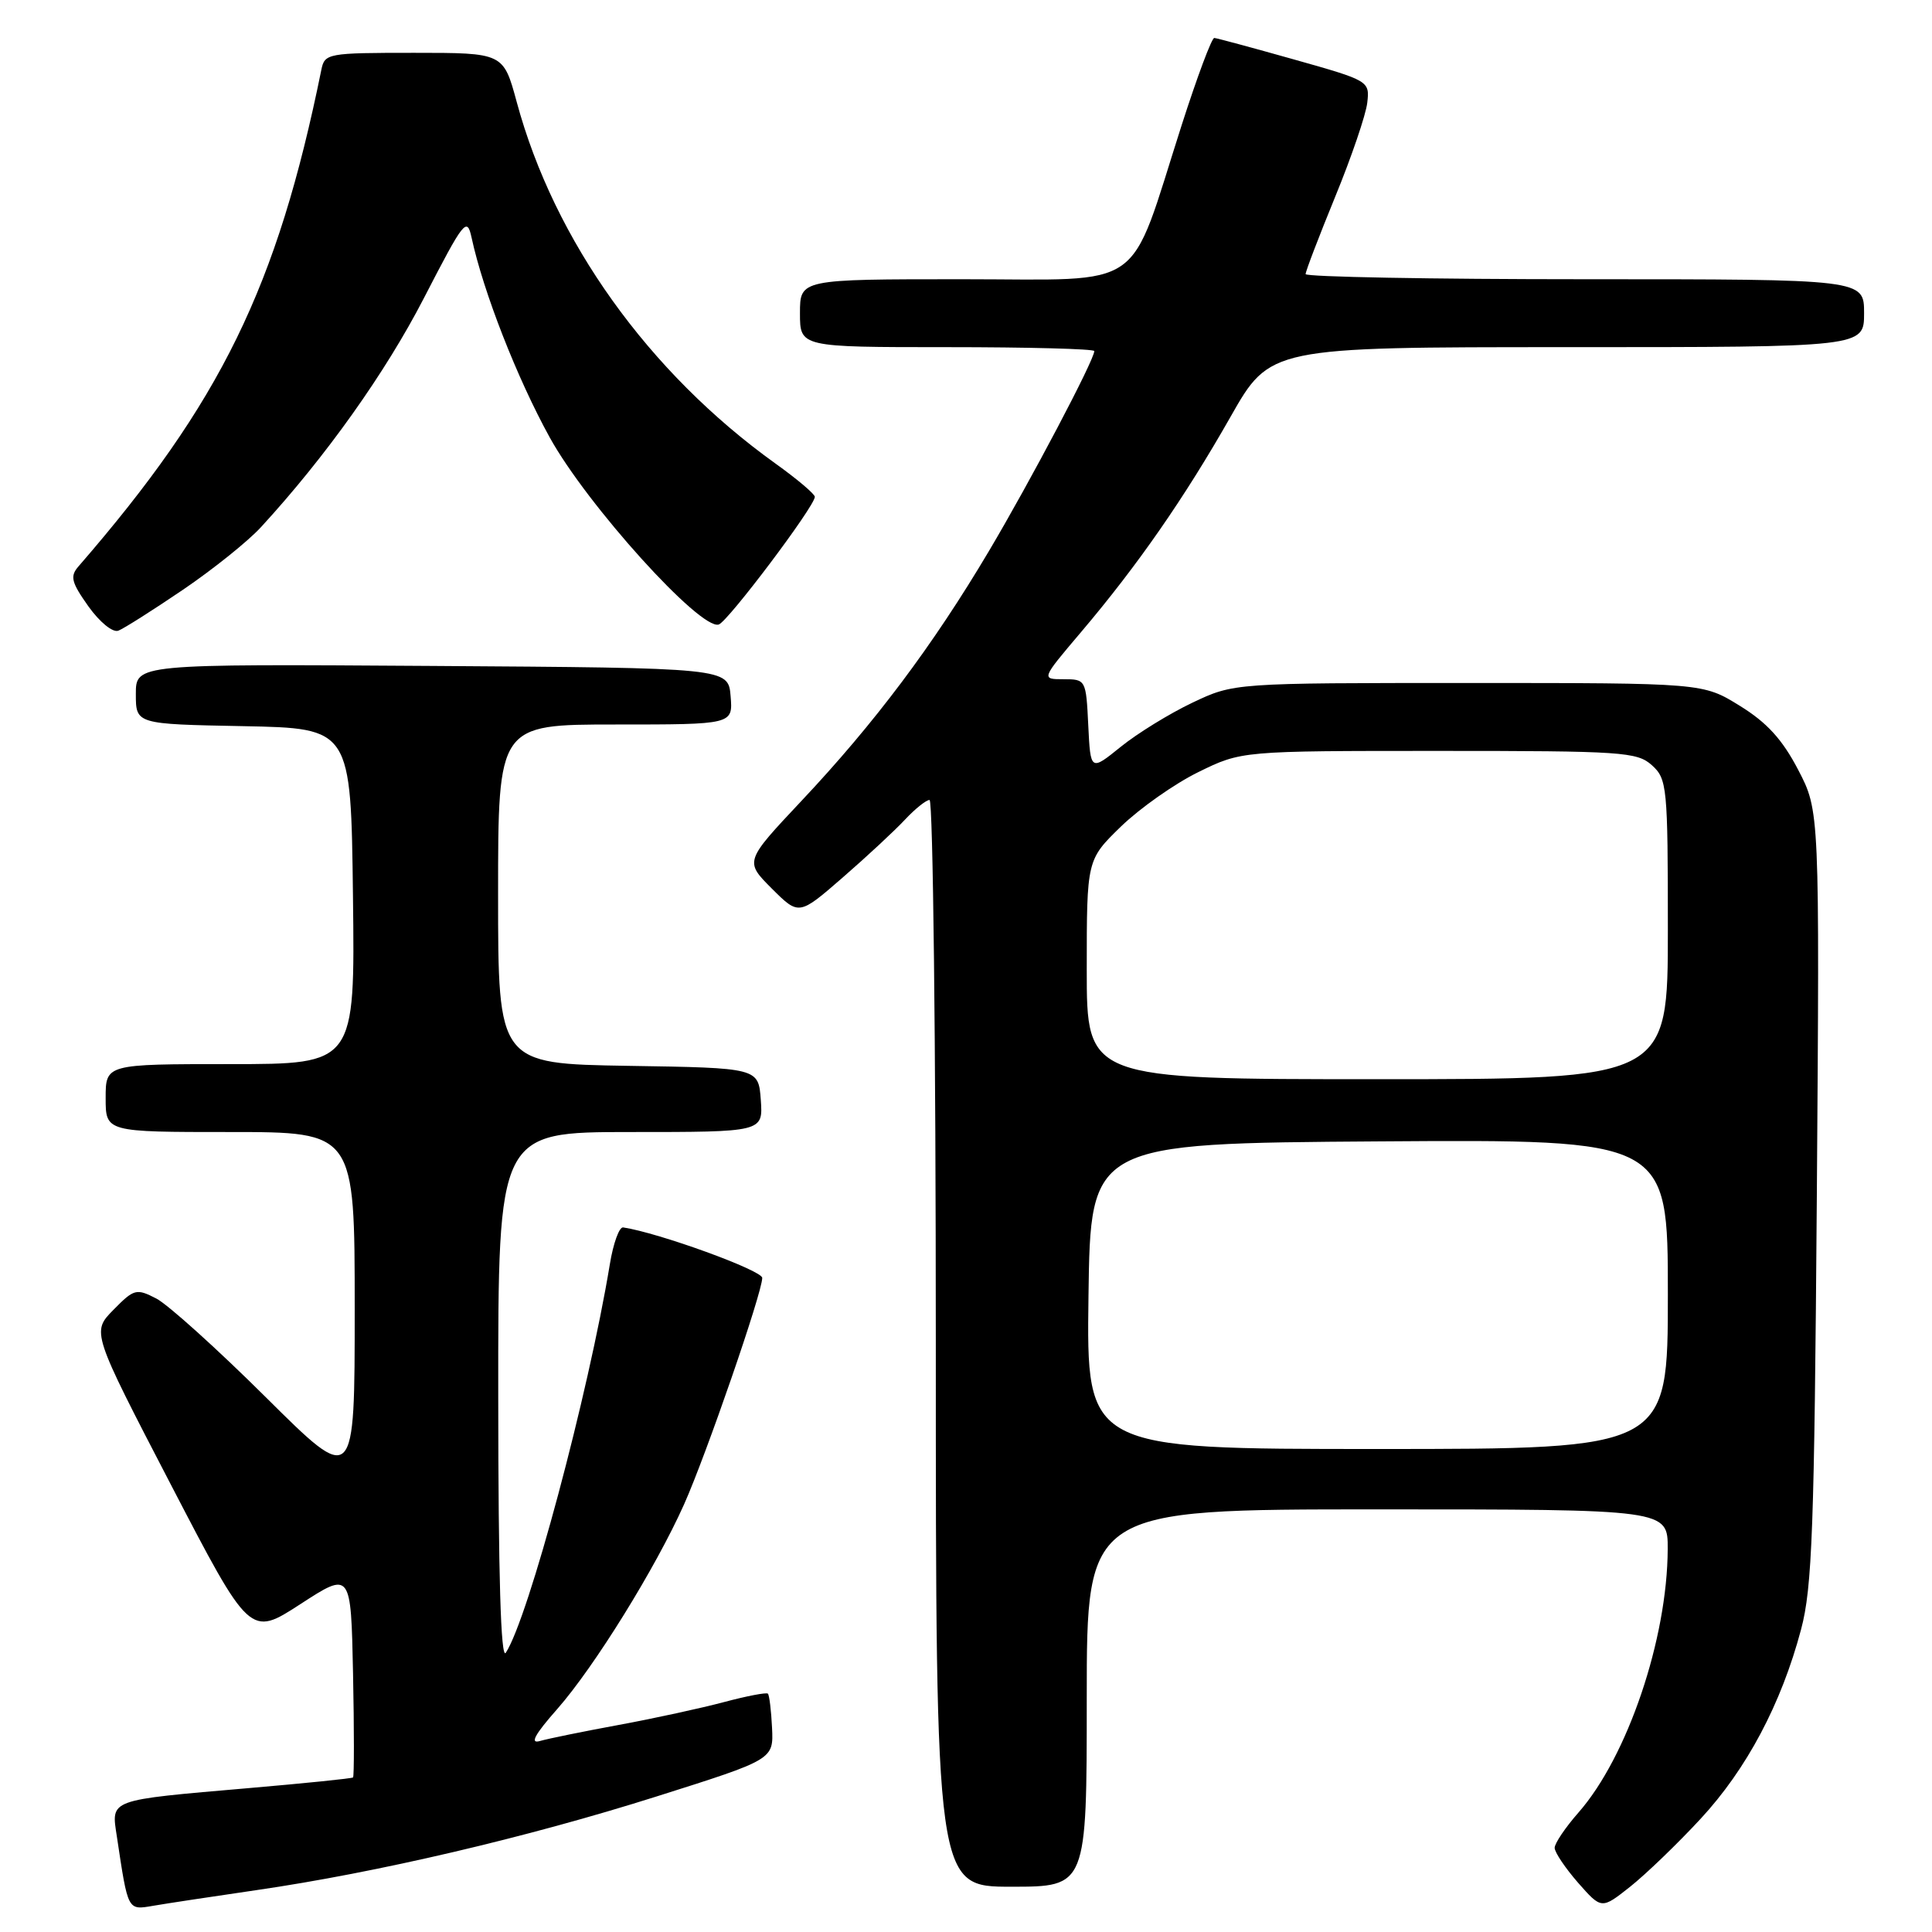<?xml version="1.0" encoding="UTF-8" standalone="no"?>
<!DOCTYPE svg PUBLIC "-//W3C//DTD SVG 1.1//EN" "http://www.w3.org/Graphics/SVG/1.1/DTD/svg11.dtd" >
<svg xmlns="http://www.w3.org/2000/svg" xmlns:xlink="http://www.w3.org/1999/xlink" version="1.1" viewBox="0 0 256 256">
 <g >
 <path fill="currentColor"
d=" M 33.99 250.45 C 49.95 248.13 69.81 243.48 87.00 238.04 C 102.50 233.14 102.50 233.14 102.30 228.95 C 102.19 226.65 101.94 224.61 101.75 224.42 C 101.56 224.23 98.95 224.73 95.95 225.53 C 92.95 226.33 86.67 227.70 82.00 228.56 C 77.33 229.42 72.62 230.38 71.55 230.69 C 70.17 231.10 70.84 229.85 73.86 226.43 C 78.77 220.84 86.87 207.77 90.65 199.32 C 93.58 192.76 101.00 171.27 101.00 169.33 C 101.00 168.33 87.26 163.34 82.57 162.64 C 82.05 162.56 81.26 164.75 80.81 167.50 C 77.96 184.77 70.01 214.45 67.02 219.00 C 66.36 220.00 66.03 208.76 66.02 185.25 C 66.00 150.00 66.00 150.00 83.56 150.00 C 101.11 150.00 101.11 150.00 100.81 145.75 C 100.50 141.50 100.50 141.50 83.25 141.23 C 66.00 140.95 66.00 140.95 66.00 118.48 C 66.00 96.00 66.00 96.00 81.56 96.00 C 97.12 96.00 97.12 96.00 96.81 92.25 C 96.50 88.50 96.50 88.50 57.25 88.24 C 18.00 87.98 18.00 87.98 18.00 91.96 C 18.00 95.95 18.00 95.95 32.25 96.22 C 46.50 96.50 46.50 96.50 46.77 118.75 C 47.04 141.00 47.04 141.00 30.52 141.00 C 14.00 141.00 14.00 141.00 14.00 145.50 C 14.00 150.00 14.00 150.00 30.50 150.00 C 47.00 150.00 47.00 150.00 47.00 173.42 C 47.00 196.84 47.00 196.84 35.25 185.17 C 28.79 178.75 22.24 172.85 20.71 172.06 C 18.07 170.70 17.76 170.78 15.03 173.56 C 12.14 176.50 12.14 176.50 22.63 196.70 C 33.12 216.89 33.12 216.89 39.81 212.55 C 46.50 208.21 46.50 208.21 46.78 221.74 C 46.93 229.18 46.93 235.39 46.78 235.52 C 46.63 235.66 40.42 236.29 33.00 236.93 C 14.18 238.56 14.73 238.36 15.49 243.38 C 16.98 253.29 16.88 253.11 20.34 252.52 C 22.08 252.22 28.22 251.29 33.99 250.45 Z  M 225.34 241.00 C 231.45 234.40 236.03 225.77 238.65 215.91 C 240.13 210.37 240.41 202.57 240.74 158.47 C 241.11 107.45 241.11 107.45 238.26 101.99 C 236.17 97.98 234.12 95.73 230.53 93.52 C 225.65 90.50 225.65 90.50 194.58 90.50 C 163.50 90.50 163.50 90.50 158.00 93.11 C 154.97 94.55 150.70 97.18 148.50 98.96 C 144.50 102.19 144.50 102.19 144.20 96.10 C 143.91 90.07 143.87 90.00 140.93 90.00 C 137.95 90.00 137.95 90.00 143.25 83.75 C 150.73 74.93 156.95 65.97 163.04 55.25 C 168.29 46.00 168.29 46.00 207.64 46.00 C 247.00 46.00 247.00 46.00 247.00 41.50 C 247.00 37.00 247.00 37.00 210.00 37.00 C 189.65 37.00 173.00 36.69 173.00 36.32 C 173.00 35.94 174.77 31.33 176.92 26.07 C 179.08 20.81 180.99 15.20 181.17 13.61 C 181.50 10.74 181.40 10.68 171.50 7.89 C 166.00 6.34 161.23 5.05 160.90 5.03 C 160.56 5.01 158.63 10.19 156.59 16.54 C 149.40 38.98 152.21 37.00 127.54 37.00 C 106.00 37.00 106.00 37.00 106.00 41.50 C 106.00 46.00 106.00 46.00 125.50 46.00 C 136.22 46.00 145.00 46.23 145.00 46.52 C 145.00 47.70 136.54 63.75 131.02 73.05 C 123.60 85.55 115.87 95.85 106.20 106.12 C 98.67 114.13 98.67 114.13 102.26 117.73 C 105.86 121.32 105.86 121.32 111.68 116.26 C 114.88 113.48 118.59 110.03 119.92 108.60 C 121.26 107.17 122.72 106.00 123.17 106.00 C 123.63 106.00 124.00 138.40 124.00 178.00 C 124.00 250.00 124.00 250.00 134.00 250.00 C 144.00 250.00 144.00 250.00 144.00 225.00 C 144.00 200.00 144.00 200.00 182.50 200.00 C 221.00 200.00 221.00 200.00 220.98 205.25 C 220.94 217.15 215.65 232.78 209.15 240.18 C 207.42 242.15 206.00 244.25 206.00 244.85 C 206.00 245.44 207.40 247.52 209.10 249.47 C 212.21 253.00 212.21 253.00 215.99 250.01 C 218.07 248.36 222.28 244.31 225.34 241.00 Z  M 24.25 78.14 C 28.24 75.43 32.89 71.70 34.58 69.85 C 43.17 60.50 51.07 49.39 56.17 39.50 C 61.49 29.19 61.88 28.69 62.49 31.50 C 64.04 38.67 68.52 50.13 72.84 57.96 C 77.77 66.90 92.82 83.56 95.24 82.75 C 96.47 82.34 107.92 67.14 107.97 65.84 C 107.99 65.48 105.64 63.49 102.75 61.42 C 85.94 49.36 73.44 31.90 68.47 13.52 C 66.70 7.00 66.70 7.00 54.87 7.00 C 43.40 7.00 43.02 7.07 42.58 9.25 C 36.73 38.04 29.26 53.32 10.40 75.05 C 9.25 76.37 9.45 77.15 11.71 80.34 C 13.21 82.44 14.94 83.85 15.68 83.57 C 16.40 83.29 20.26 80.85 24.25 78.14 Z  M 144.23 171.75 C 144.50 151.50 144.50 151.50 182.75 151.24 C 221.00 150.98 221.00 150.98 221.00 171.49 C 221.00 192.00 221.00 192.00 182.48 192.00 C 143.96 192.00 143.96 192.00 144.23 171.75 Z  M 144.00 128.46 C 144.00 113.93 144.00 113.93 148.53 109.52 C 151.03 107.10 155.64 103.85 158.78 102.31 C 164.50 99.50 164.50 99.50 190.64 99.50 C 214.95 99.50 216.93 99.63 218.89 101.40 C 220.90 103.22 221.00 104.24 221.00 123.15 C 221.00 143.00 221.00 143.00 182.50 143.00 C 144.00 143.00 144.00 143.00 144.00 128.46 Z "/>
</g>
</svg>